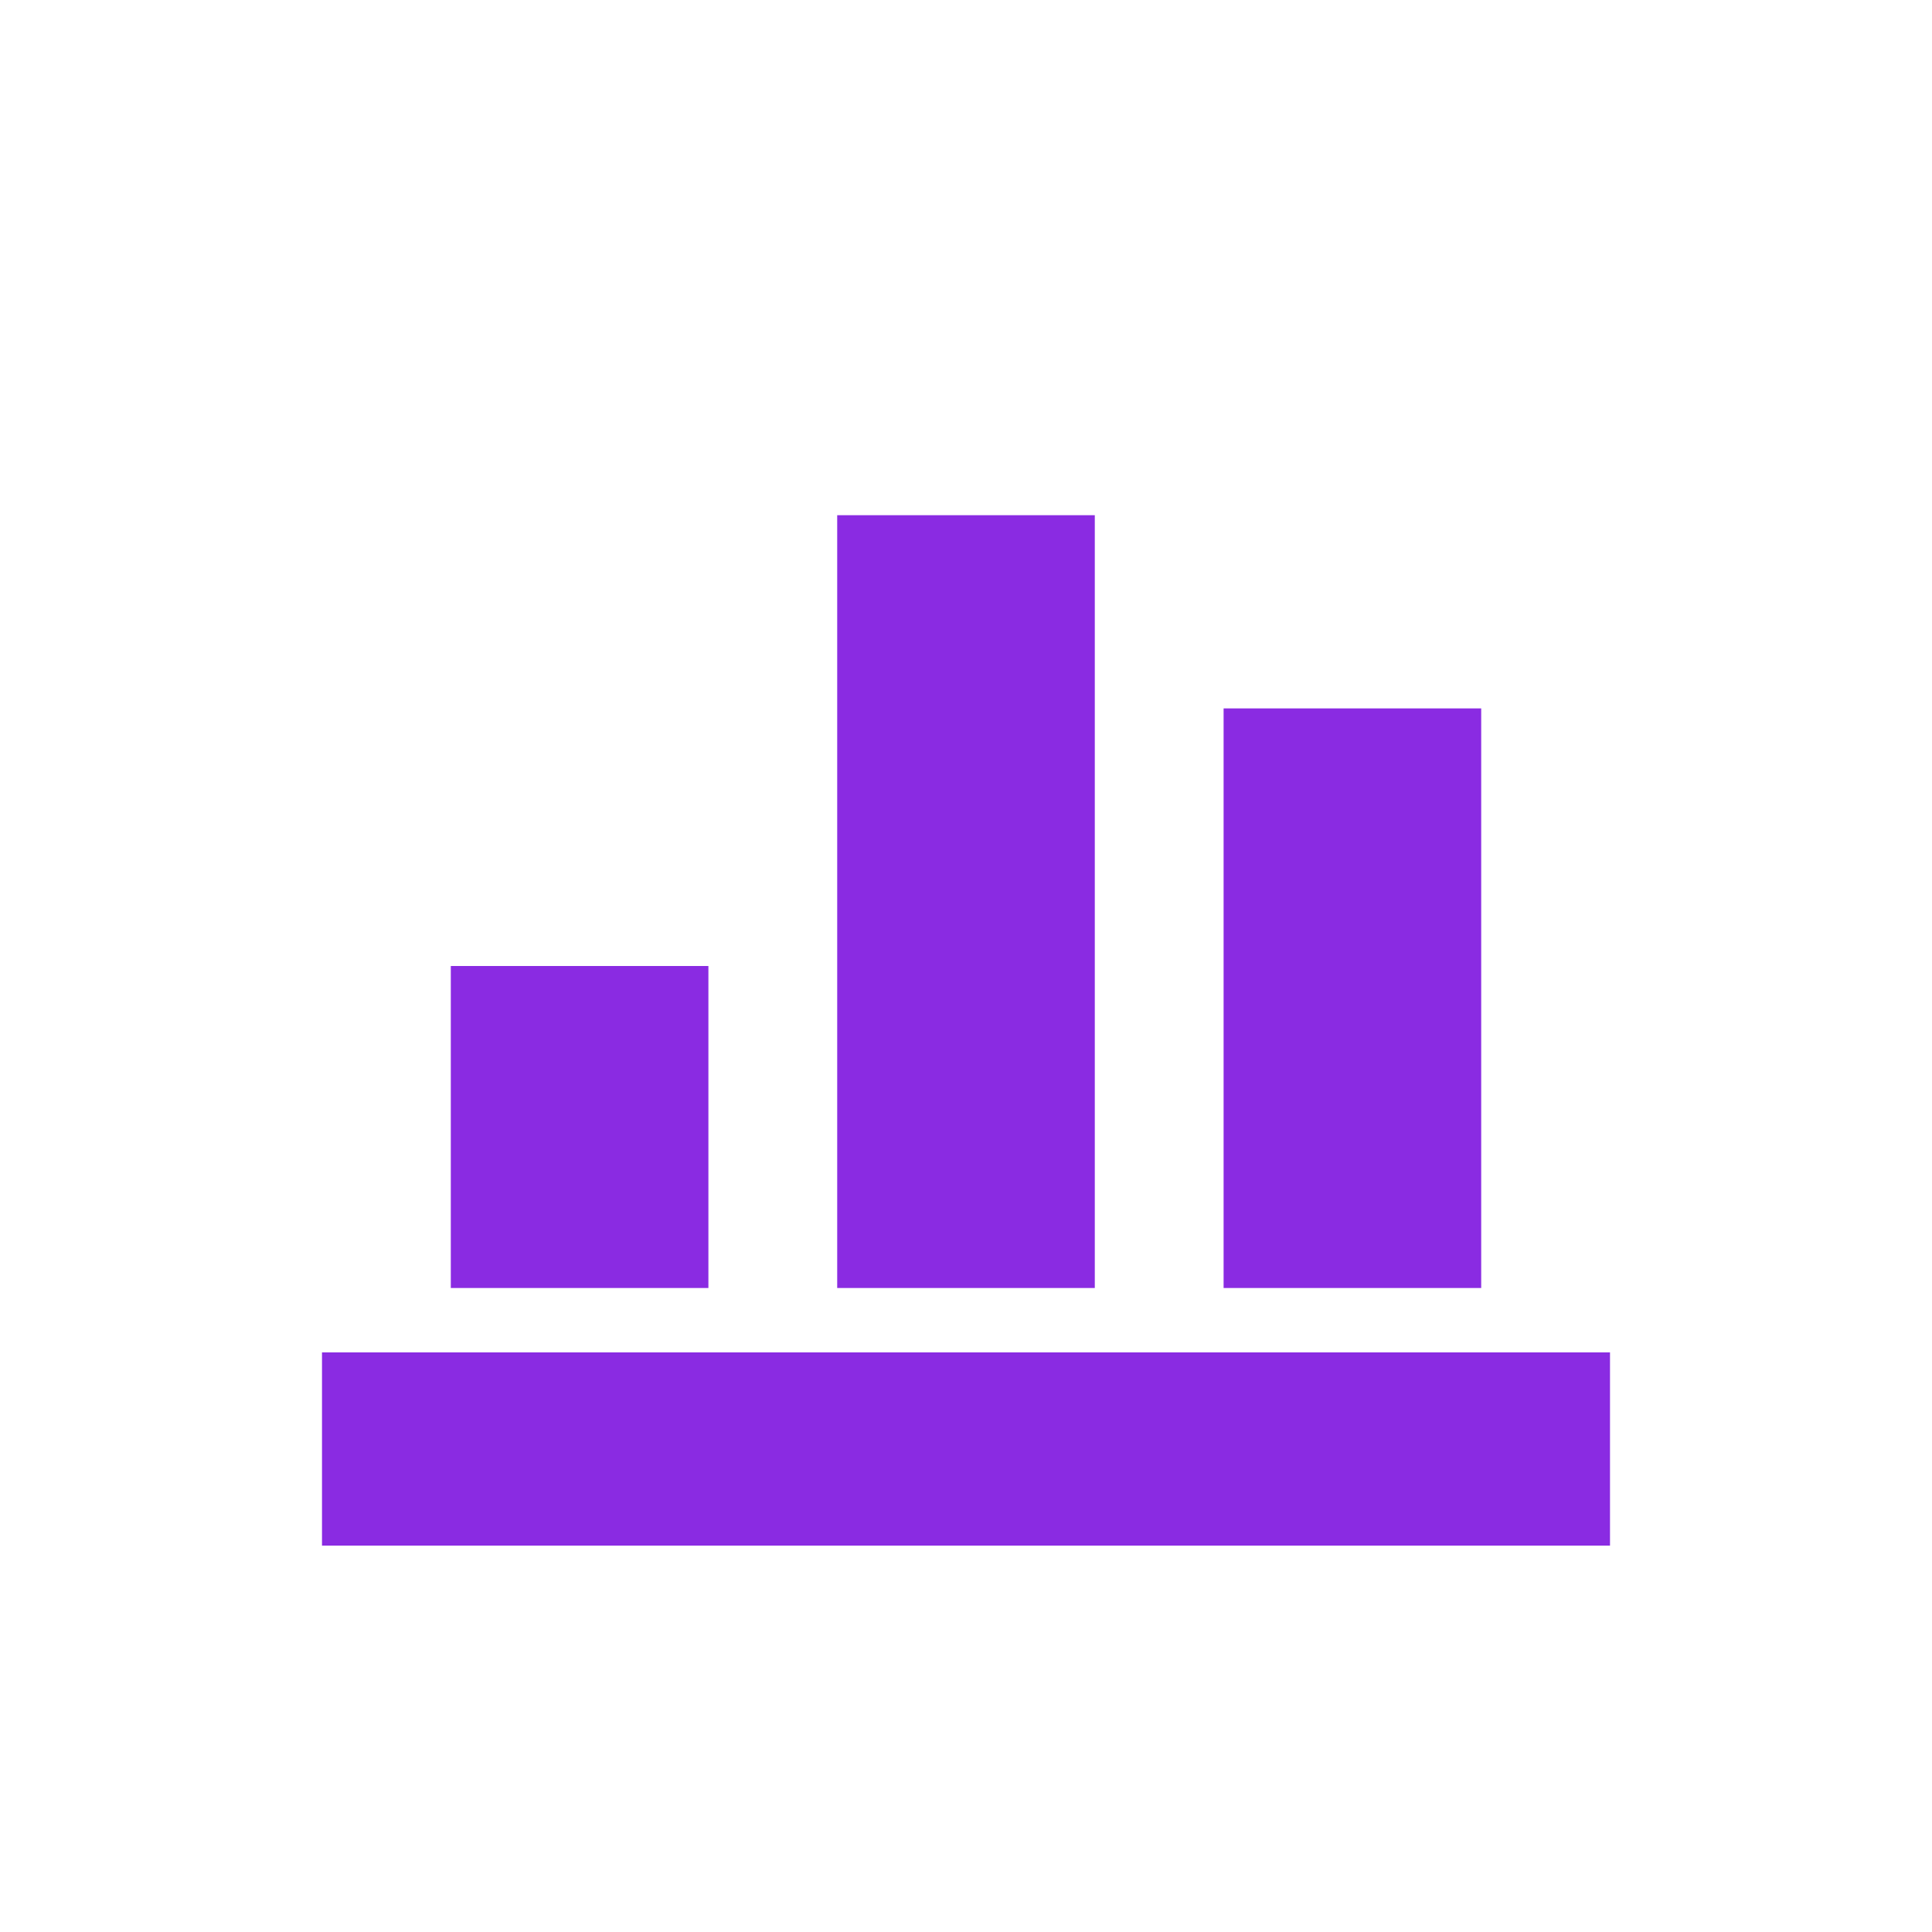 <svg width="30" height="30" viewBox="0 0 30 30" fill="none" xmlns="http://www.w3.org/2000/svg">
    <path fill-rule="evenodd" clip-rule="evenodd" d="M13 8H17V20H13V8ZM11 15H7V20H11V15ZM5 24V21H25V24H5ZM23 11H19V20H23V11Z" fill="#8a2be2"/>
</svg>
